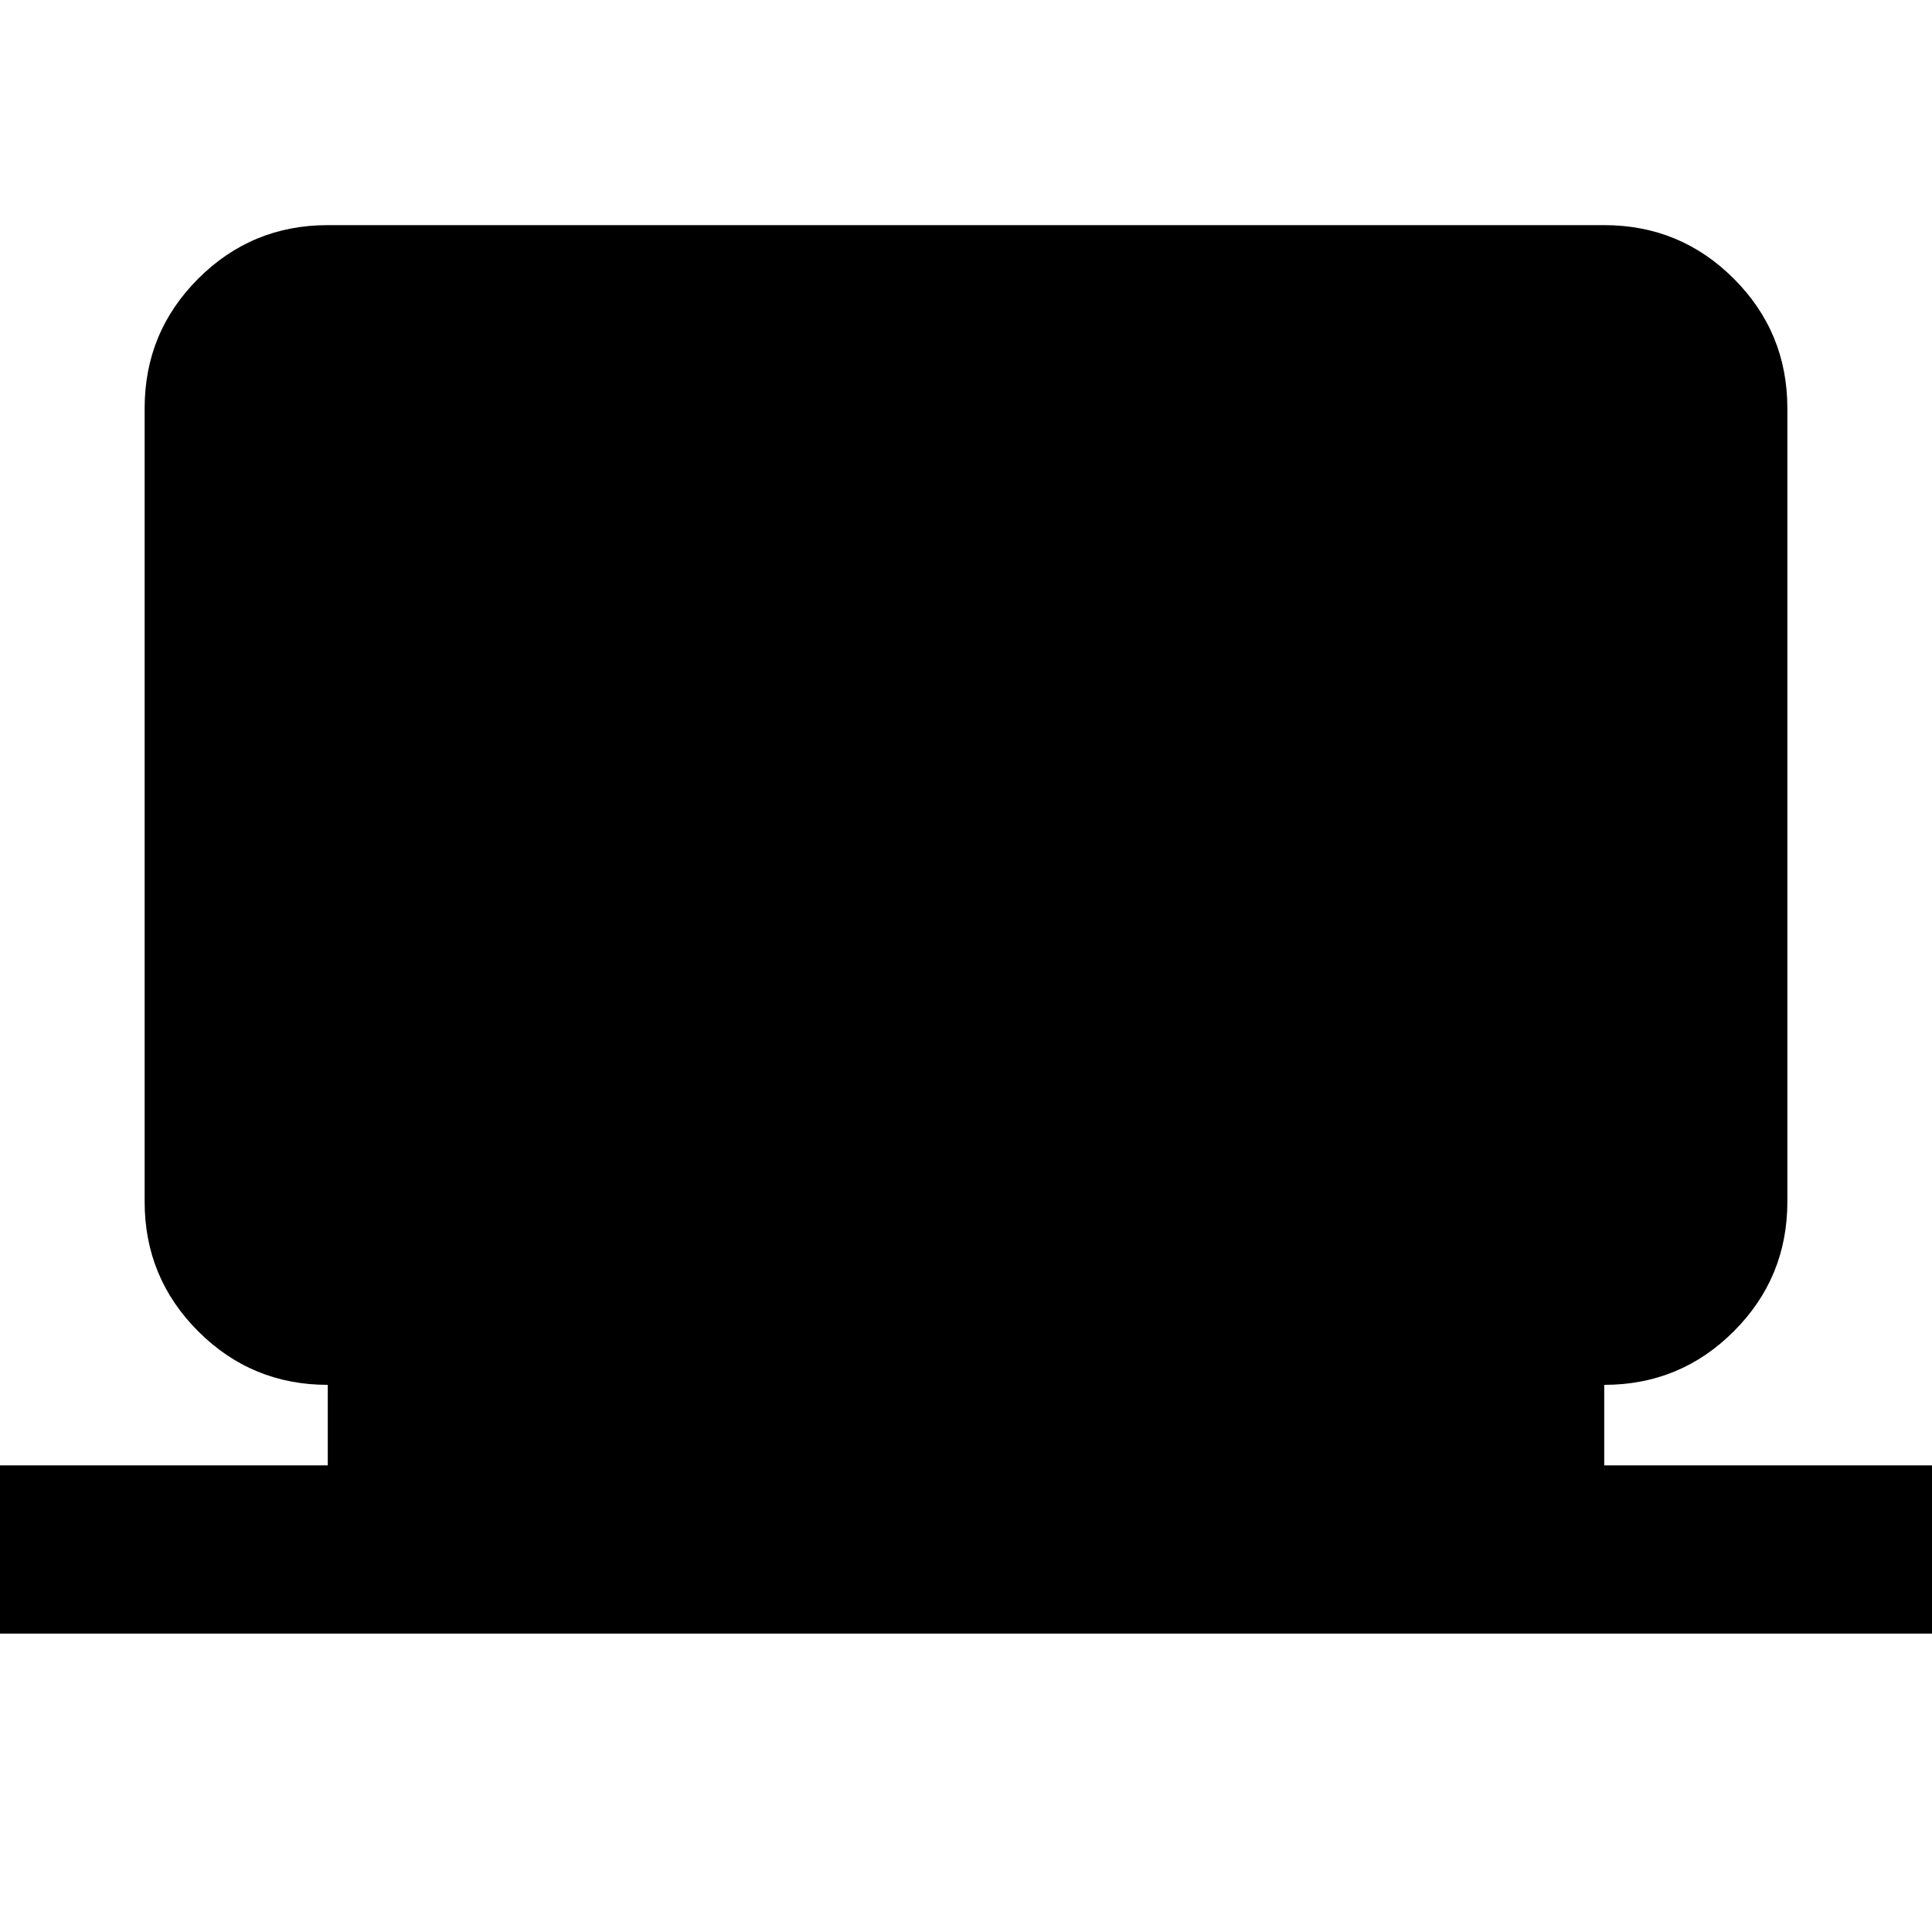 <svg xmlns="http://www.w3.org/2000/svg" height="24" viewBox="0 -960 960 960" width="24"><path d="M0-148.28v-83.59h162.87v-40q-37.78 0-64.39-26.61t-26.61-64.39v-394.26q0-37.78 26.61-64.39t64.39-26.61h634.26q37.78 0 64.39 26.61t26.61 64.39v394.26q0 37.78-26.61 64.39t-64.39 26.61v40H960v83.59H0Z"/></svg>
